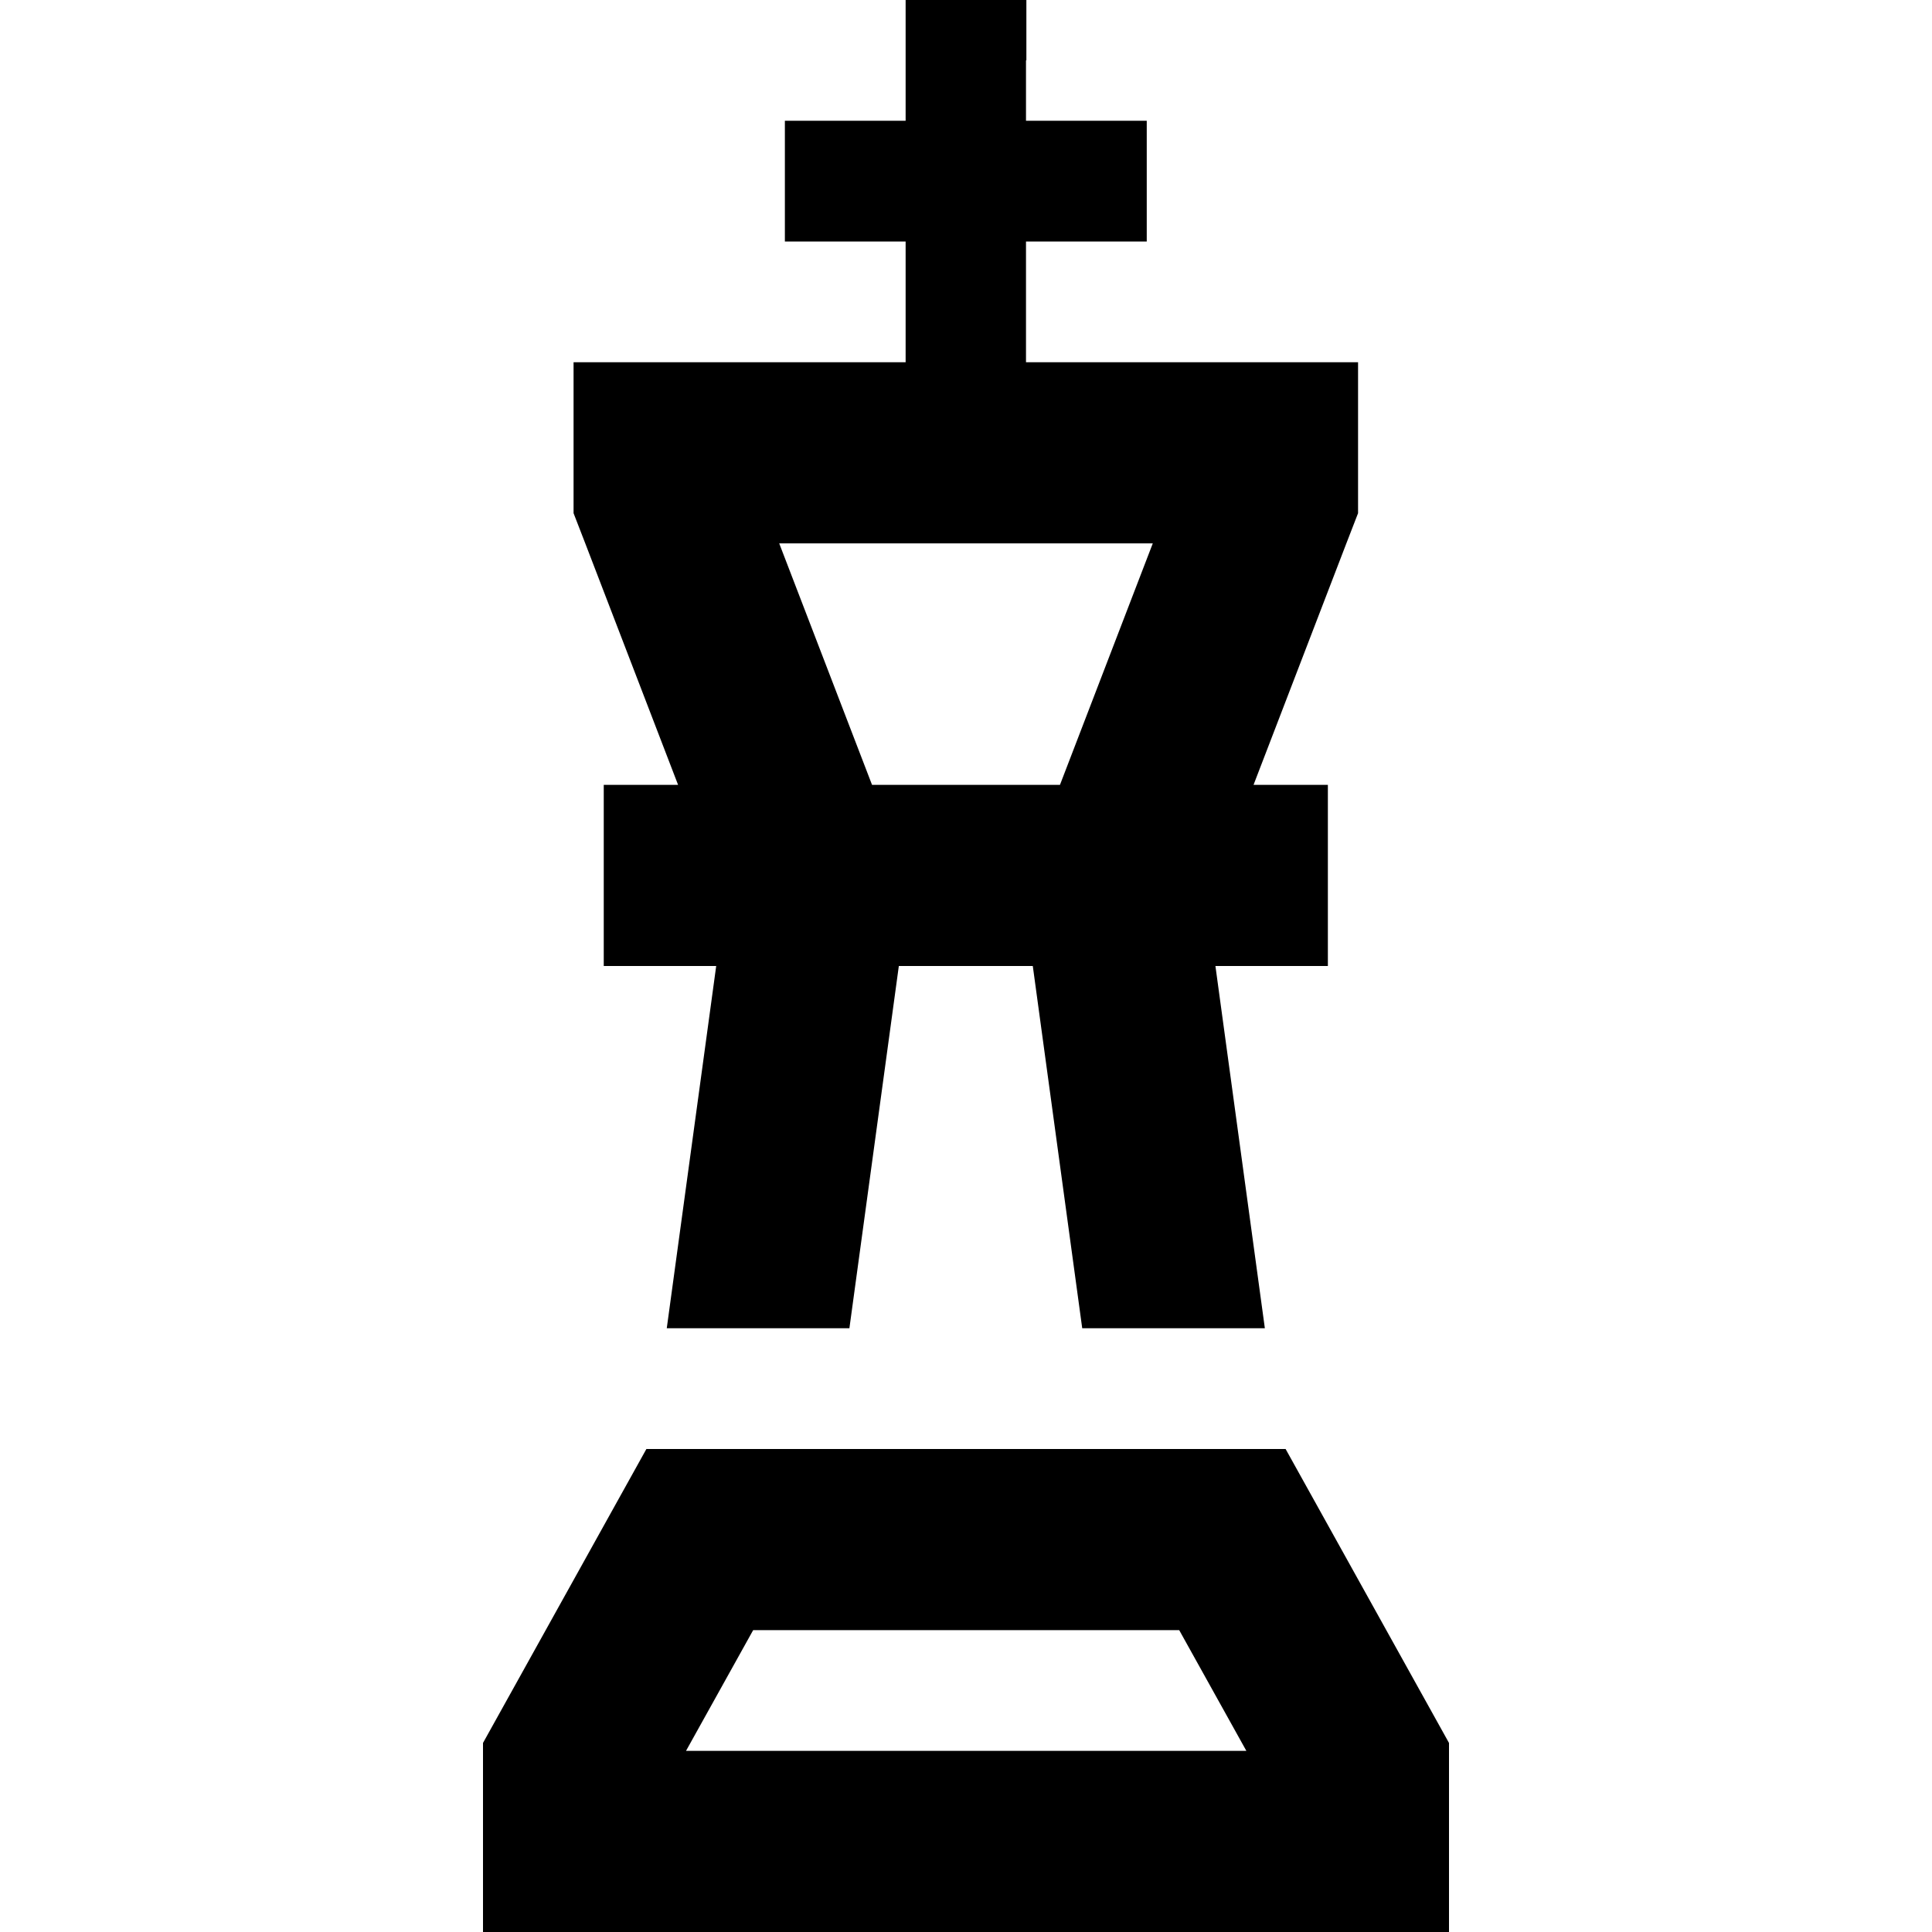<svg xmlns="http://www.w3.org/2000/svg" width="24" height="24" viewBox="0 0 256 512">
    <path d="M144 16l0-16L112 0l0 16 0 16L96 32 80 32l0 32 16 0 16 0 0 32L72 96 24 96l0 40 3.1 8 24.6 64L32 208l0 48 24 0 5.8 0L48.7 352l48.4 0 13.1-96 35.5 0 13.1 96 48.4 0-13.1-96 5.8 0 24 0 0-48-19.7 0 24.6-64 3.1-8 0-40-48 0-40 0 0-32 16 0 16 0 0-32-16 0-16 0 0-16zm8.9 192l-49.8 0L78.5 144l99 0-24.6 64zM53.8 464l17.8-32 112.9 0 17.8 32L53.8 464zM256 461.9L212.7 384 43.3 384 0 461.9 0 464l0 48 48 0 160 0 48 0 0-48 0-2.1z"/>
</svg>